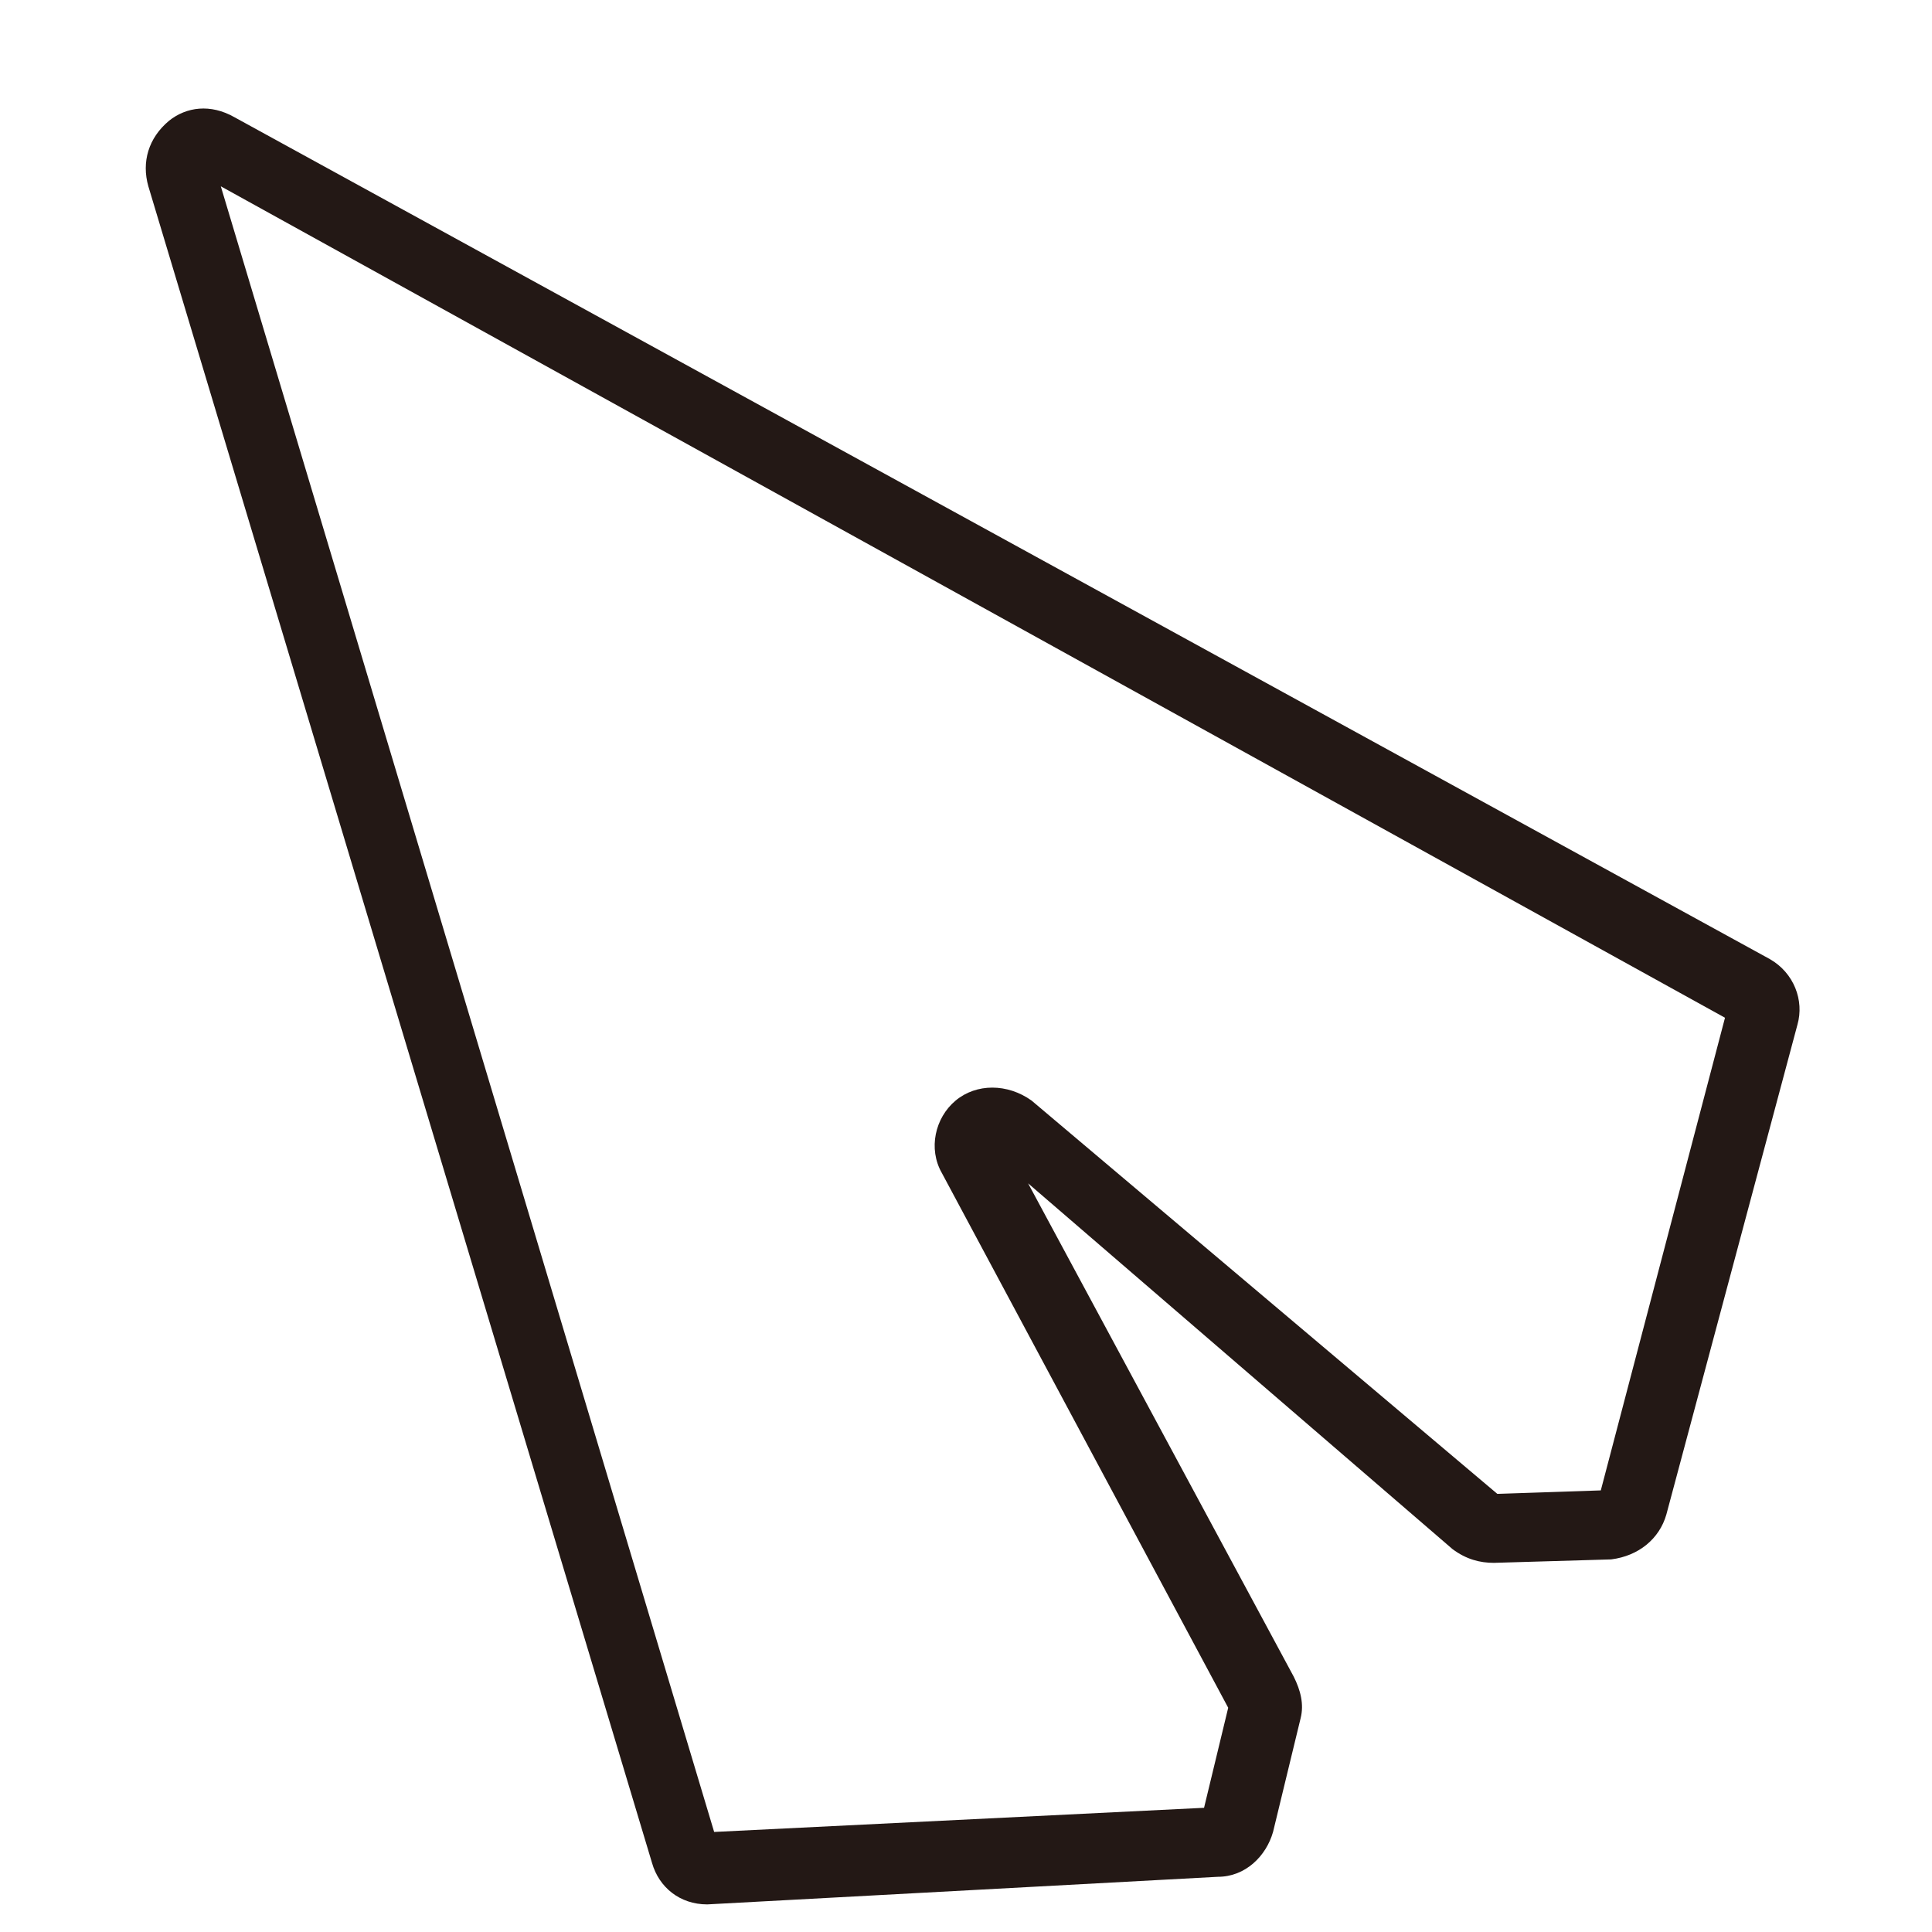 <?xml version="1.0" standalone="no"?><!DOCTYPE svg PUBLIC "-//W3C//DTD SVG 1.1//EN" "http://www.w3.org/Graphics/SVG/1.1/DTD/svg11.dtd"><svg t="1684292637936" class="icon" viewBox="0 0 1024 1024" version="1.1" xmlns="http://www.w3.org/2000/svg" p-id="3300" xmlns:xlink="http://www.w3.org/1999/xlink" width="128" height="128"><path d="M374.857 1009.371c-14.629 0-25.6-9.143-29.257-21.943L78.629 98.743c-3.657-12.8 0-25.6 10.971-34.743 9.143-7.314 21.943-9.143 34.743-1.829l813.714 446.171c12.8 7.314 18.286 21.943 14.629 34.743l-69.486 259.657c-3.657 12.8-14.629 21.943-29.257 23.771l-62.171 1.829c-7.314 0-14.629-1.829-21.943-7.314L544.914 627.2l140.8 261.486c3.657 7.314 5.486 14.629 3.657 21.943l-14.629 60.343c-3.657 12.8-14.629 23.771-29.257 23.771l-270.629 14.629c1.829 0 0 0 0 0zM117.029 98.743l261.486 872.229 259.657-12.8 12.8-53.029L499.2 621.714c-7.314-12.8-3.657-29.257 7.314-38.4 10.971-9.143 27.429-9.143 40.229 0l246.857 208.457 54.857-1.829L914.286 539.429 117.029 98.743z m678.4 693.029z m124.343-252.343z" fill="#231815" p-id="3301"></path></svg>